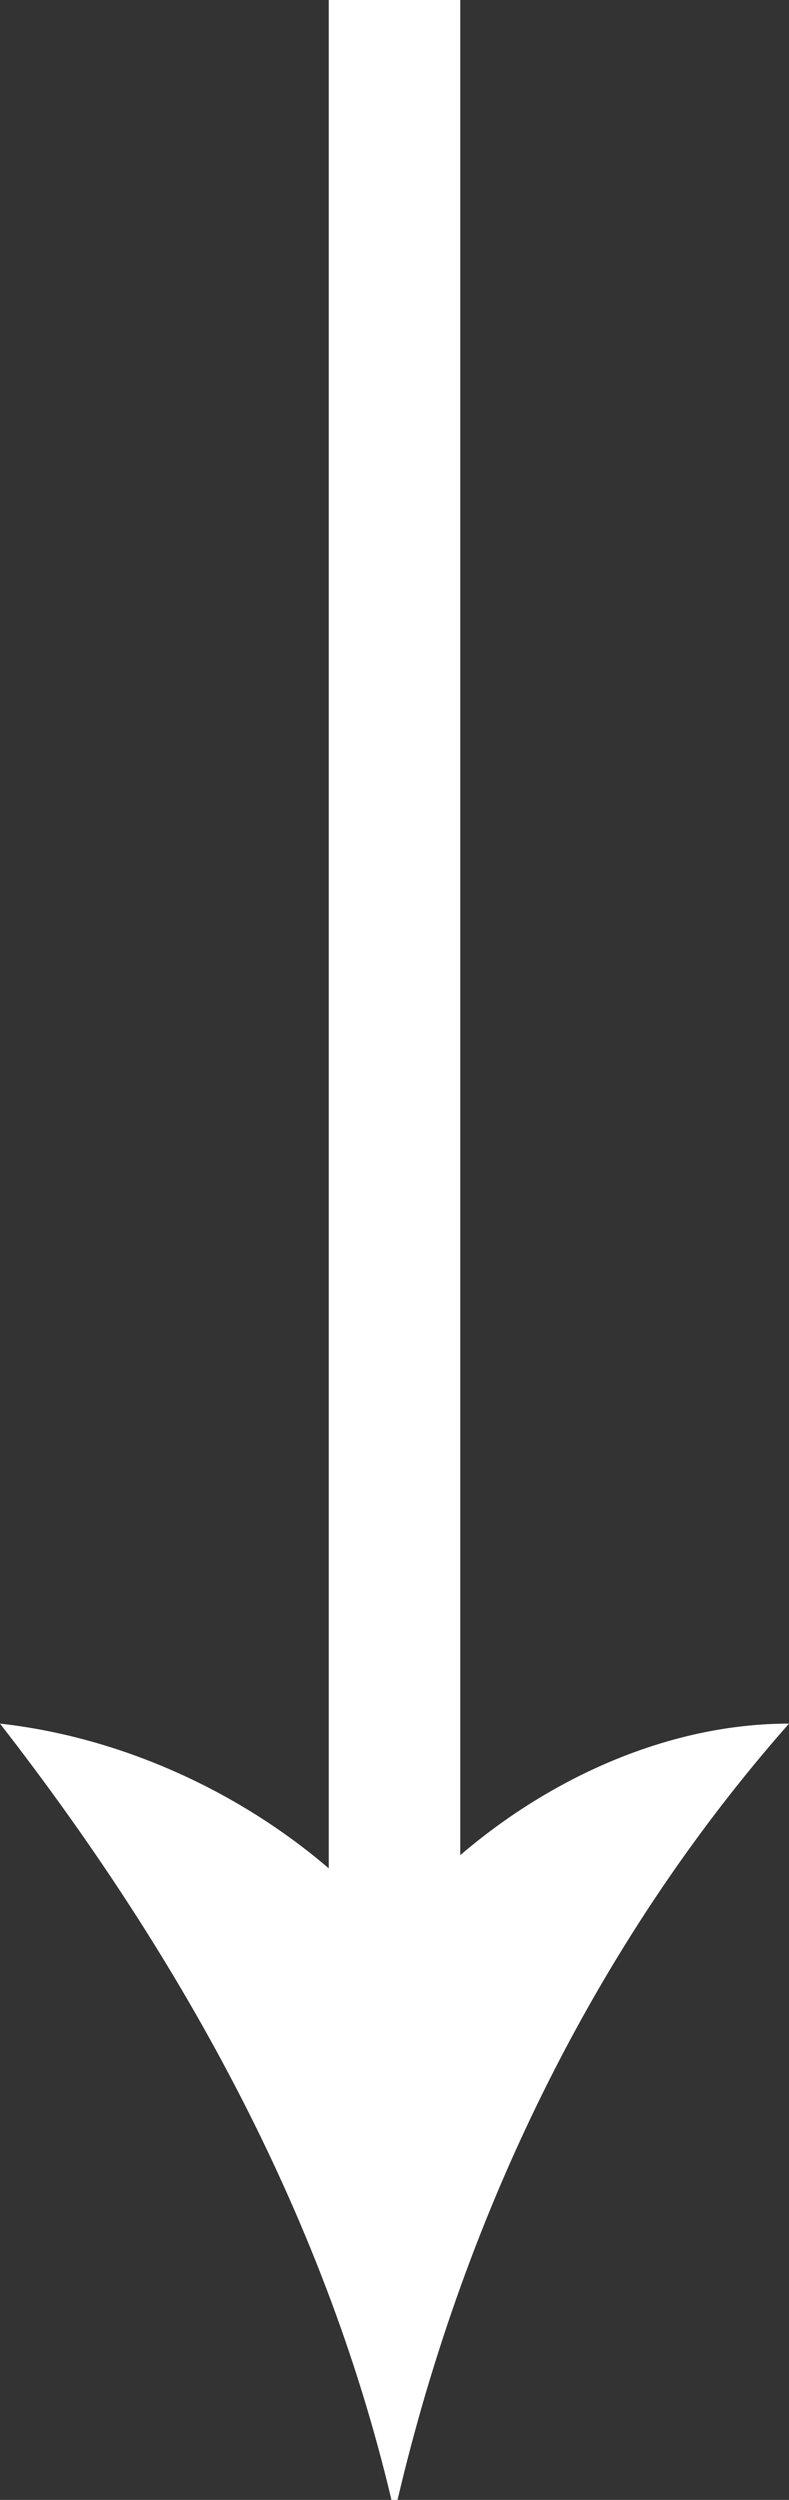 <?xml version="1.0" encoding="utf-8"?>
<!-- Generator: Adobe Illustrator 19.2.1, SVG Export Plug-In . SVG Version: 6.00 Build 0)  -->
<svg version="1.1" id="Слой_1" xmlns="http://www.w3.org/2000/svg" xmlns:xlink="http://www.w3.org/1999/xlink" x="0px" y="0px"
	 width="6px" height="19px" viewBox="0 0 6 19" style="enable-background:new 0 0 6 19;" xml:space="preserve">
<rect x="0" y="0" width="6" height="19" fill="#333333" stroke="none"/>
<style type="text/css">
	.st0{fill:#FFFFFF;enable-background:new    ;}
</style>
<path id="Фигура_11" class="st0" d="M3.5,0v14.1c0.7-0.6,1.6-1,2.5-1c-1.5,1.7-2.5,3.8-3,6c-0.5-2.2-1.6-4.2-3-6
	c0.9,0.1,1.8,0.5,2.5,1.1V0H3.5L3.5,0z"/>
</svg>

